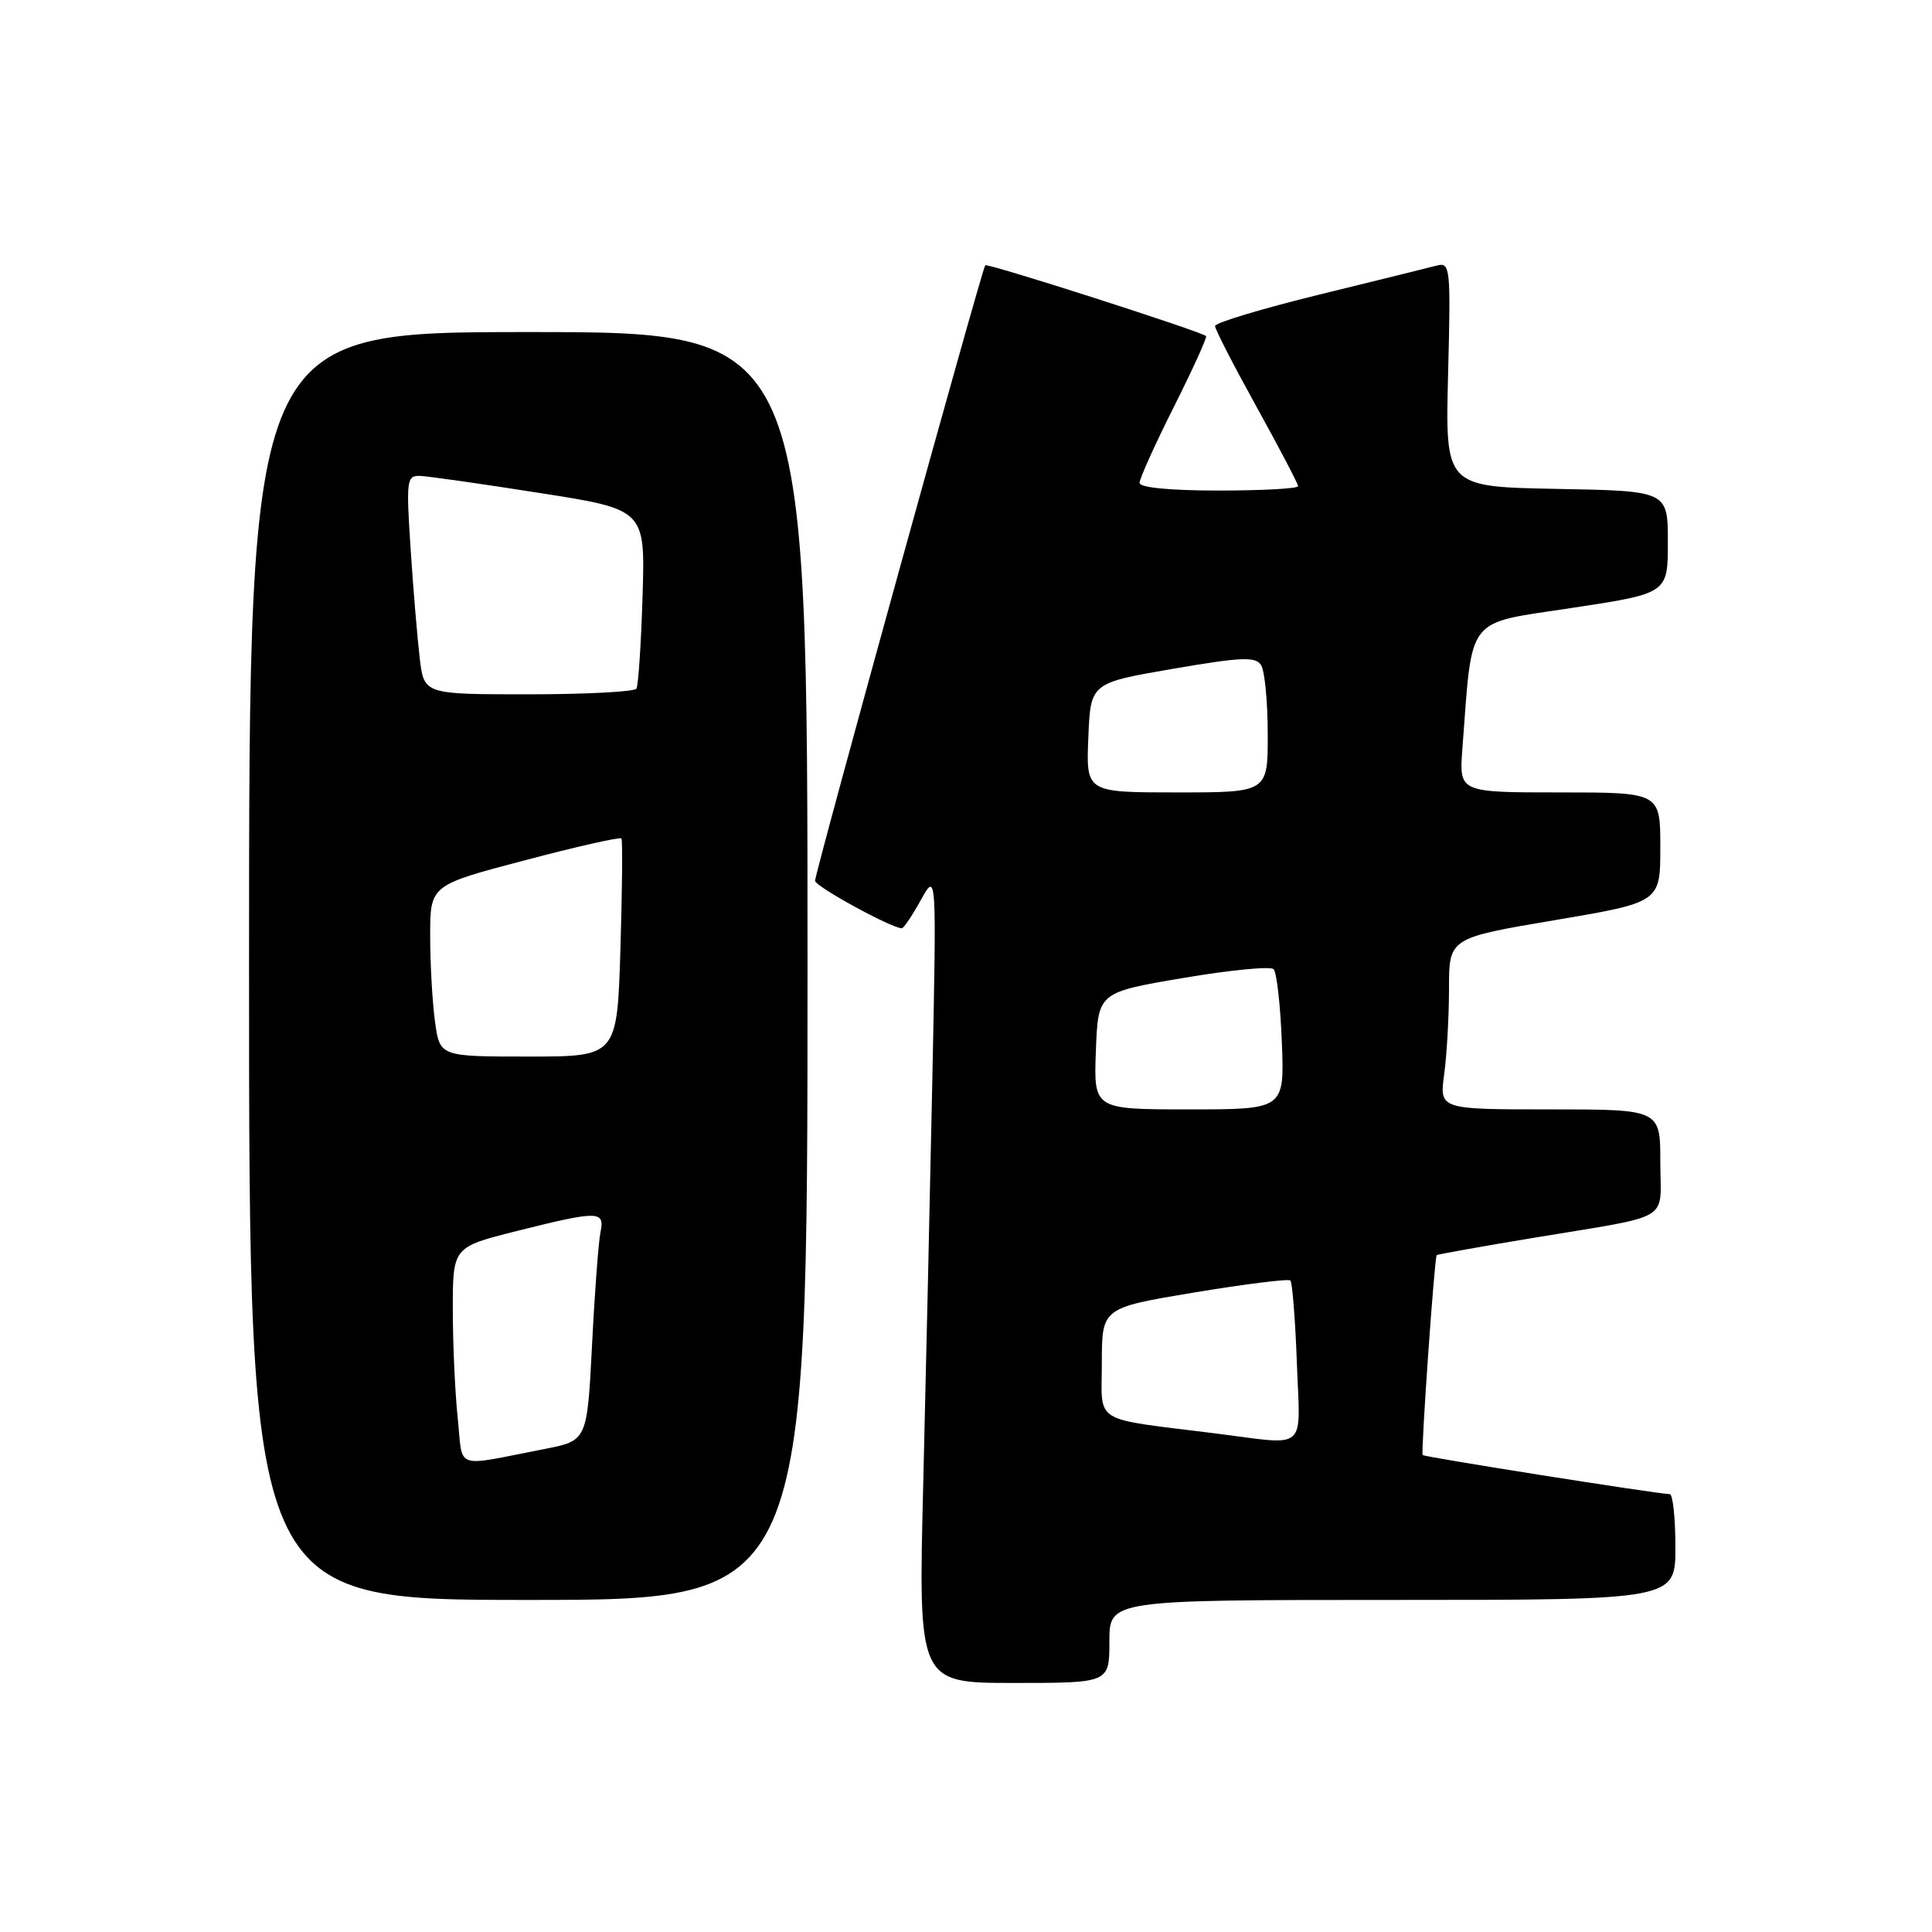 <?xml version="1.0" encoding="UTF-8" standalone="no"?>
<!DOCTYPE svg PUBLIC "-//W3C//DTD SVG 1.1//EN" "http://www.w3.org/Graphics/SVG/1.1/DTD/svg11.dtd" >
<svg xmlns="http://www.w3.org/2000/svg" xmlns:xlink="http://www.w3.org/1999/xlink" version="1.1" viewBox="0 0 256 256">
 <g >
 <path fill="currentColor"
d=" M 147.00 217.50 C 147.00 212.00 147.00 212.00 184.50 212.00 C 222.00 212.00 222.00 212.00 222.00 205.00 C 222.00 201.15 221.66 197.99 221.25 197.98 C 219.46 197.93 188.74 193.07 188.51 192.80 C 188.26 192.49 190.07 166.65 190.37 166.31 C 190.47 166.21 196.16 165.19 203.02 164.05 C 221.96 160.90 220.00 162.07 220.00 153.98 C 220.00 147.00 220.00 147.00 205.36 147.00 C 190.73 147.00 190.73 147.00 191.36 142.36 C 191.71 139.81 192.00 134.70 192.00 131.01 C 192.00 124.29 192.00 124.29 206.00 121.93 C 220.00 119.56 220.00 119.56 220.00 112.28 C 220.00 105.00 220.00 105.00 206.67 105.00 C 193.34 105.00 193.34 105.00 193.77 99.25 C 195.14 81.32 194.06 82.72 208.25 80.56 C 221.00 78.63 221.00 78.63 221.00 71.84 C 221.00 65.05 221.00 65.05 206.25 64.78 C 191.50 64.50 191.50 64.50 191.88 49.60 C 192.24 35.41 192.17 34.72 190.38 35.19 C 189.35 35.46 182.31 37.20 174.75 39.05 C 167.19 40.91 161.00 42.77 161.00 43.20 C 161.00 43.63 163.48 48.45 166.50 53.91 C 169.53 59.38 172.00 64.11 172.00 64.42 C 172.00 64.74 167.28 65.00 161.50 65.00 C 155.03 65.00 151.00 64.61 151.00 63.98 C 151.00 63.42 153.05 58.87 155.56 53.88 C 158.07 48.88 159.98 44.67 159.81 44.53 C 159.02 43.87 130.84 34.83 130.55 35.15 C 130.11 35.63 108.00 115.60 108.00 116.71 C 108.00 117.45 118.14 123.00 119.50 123.00 C 119.75 123.00 120.88 121.31 122.02 119.25 C 124.10 115.50 124.10 115.50 123.54 143.00 C 123.23 158.12 122.68 182.31 122.33 196.75 C 121.68 223.00 121.68 223.00 134.34 223.00 C 147.00 223.00 147.00 223.00 147.00 217.50 Z  M 107.00 128.00 C 107.00 44.00 107.00 44.00 70.00 44.00 C 33.00 44.00 33.00 44.00 33.00 128.00 C 33.00 212.00 33.00 212.00 70.00 212.00 C 107.00 212.00 107.00 212.00 107.00 128.00 Z  M 161.00 189.93 C 144.47 187.85 146.00 188.80 146.00 180.59 C 146.00 173.30 146.00 173.30 158.25 171.26 C 164.99 170.14 170.71 169.43 170.98 169.67 C 171.24 169.92 171.63 174.82 171.84 180.56 C 172.28 192.53 173.47 191.50 161.00 189.93 Z  M 145.21 139.25 C 145.50 131.50 145.50 131.50 156.76 129.59 C 162.95 128.54 168.35 128.01 168.76 128.42 C 169.17 128.83 169.66 133.18 169.85 138.08 C 170.20 147.00 170.20 147.00 157.56 147.00 C 144.92 147.00 144.92 147.00 145.21 139.25 Z  M 144.21 97.75 C 144.50 90.50 144.50 90.50 155.37 88.63 C 164.49 87.06 166.37 86.98 167.10 88.13 C 167.58 88.88 167.98 92.99 167.98 97.25 C 168.00 105.00 168.00 105.00 155.96 105.00 C 143.91 105.00 143.91 105.00 144.21 97.75 Z  M 60.65 187.90 C 60.29 184.49 60.00 178.00 60.00 173.48 C 60.00 165.25 60.00 165.25 68.46 163.12 C 79.31 160.40 80.16 160.41 79.57 163.25 C 79.31 164.49 78.80 171.21 78.45 178.20 C 77.80 190.90 77.80 190.90 72.15 192.00 C 59.94 194.37 61.38 194.89 60.65 187.90 Z  M 57.64 135.36 C 57.29 132.81 57.00 127.70 57.00 124.01 C 57.00 117.29 57.00 117.29 69.52 114.00 C 76.40 112.18 82.17 110.88 82.34 111.10 C 82.51 111.32 82.45 117.91 82.21 125.75 C 81.77 140.00 81.77 140.00 70.02 140.00 C 58.27 140.00 58.27 140.00 57.64 135.36 Z  M 55.62 87.25 C 55.31 84.64 54.76 78.11 54.41 72.75 C 53.81 63.65 53.89 63.00 55.63 63.06 C 56.66 63.09 63.80 64.11 71.50 65.32 C 85.50 67.51 85.50 67.51 85.14 79.01 C 84.95 85.33 84.58 90.84 84.33 91.25 C 84.08 91.66 77.65 92.00 70.03 92.00 C 56.19 92.00 56.19 92.00 55.62 87.25 Z "/>
</g>
</svg>